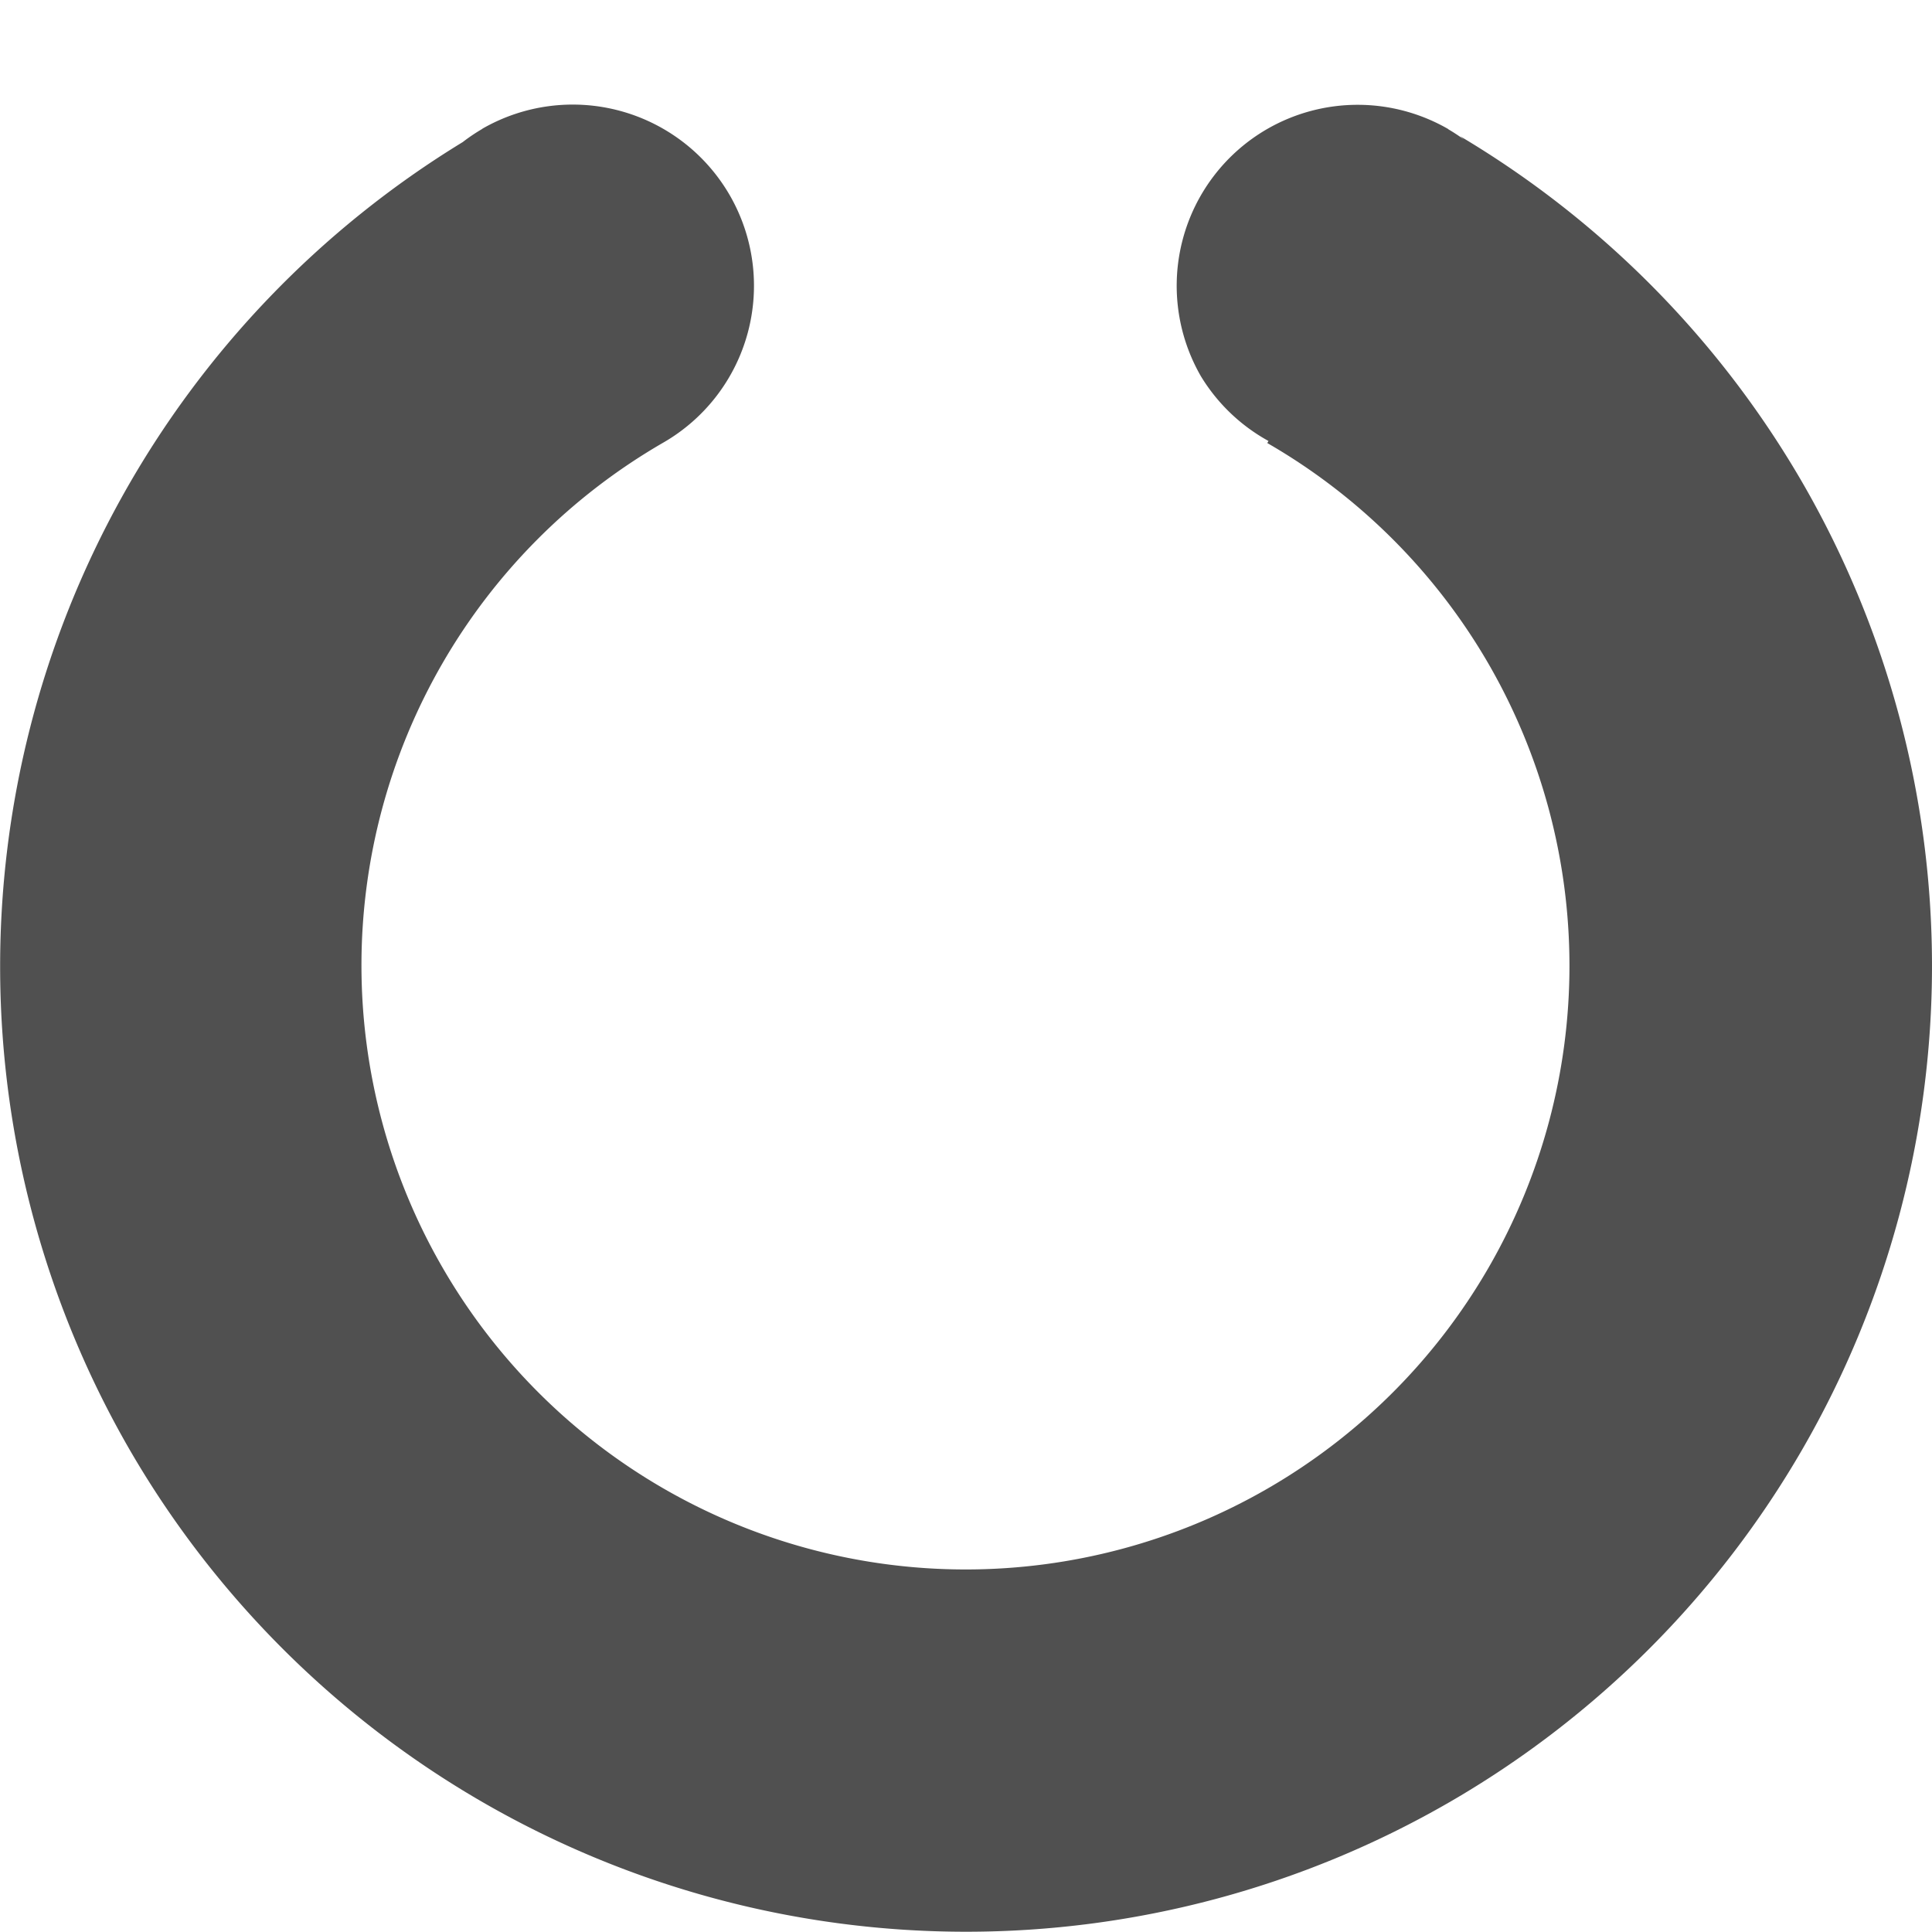 <?xml version="1.0" encoding="UTF-8" standalone="no"?>
<!-- 2024-07-26 20:55:02 Generated by QCAD 3.29.4 SVG Exporter -->

<svg
   width="16"
   height="16"
   viewBox="52 -51 16 16"
   version="1.1"
   style="fill:none;stroke-linecap:round;stroke-linejoin:round"
   id="svg8"
   sodipodi:docname="spinner-16-12.svg"
   inkscape:version="1.3.2 (091e20ef0f, 2023-11-25)"
   inkscape:export-filename="spinner-16-12.png"
   inkscape:export-xdpi="96"
   inkscape:export-ydpi="96"
   xmlns:inkscape="http://www.inkscape.org/namespaces/inkscape"
   xmlns:sodipodi="http://sodipodi.sourceforge.net/DTD/sodipodi-0.dtd"
   xmlns="http://www.w3.org/2000/svg"
   xmlns:svg="http://www.w3.org/2000/svg"
   xmlns:rdf="http://www.w3.org/1999/02/22-rdf-syntax-ns#"
   xmlns:cc="http://creativecommons.org/ns#"
   xmlns:dc="http://purl.org/dc/elements/1.1/">
  <defs
     id="defs8" />
  <sodipodi:namedview
     id="namedview8"
     pagecolor="#ffffff"
     bordercolor="#cccccc"
     borderopacity="1"
     inkscape:showpageshadow="0"
     inkscape:pageopacity="1"
     inkscape:pagecheckerboard="0"
     inkscape:deskcolor="#d1d1d1"
     inkscape:document-units="px"
     inkscape:zoom="54.215385"
     inkscape:cx="8.0051078"
     inkscape:cy="7.9958853"
     inkscape:window-width="1920"
     inkscape:window-height="1056"
     inkscape:window-x="0"
     inkscape:window-y="24"
     inkscape:window-maximized="1"
     inkscape:current-layer="g8" />
  <g
     transform="scale(1,-1)"
     id="g8">
    <!-- Linie -->
    <!-- Linie -->
    <!-- Linie -->
    <!-- Linie -->
    <!-- Kreis -->
    <path
       id="path10"
       style="fill:#505050;fill-opacity:1;stroke:none;stroke-width:0.25;stroke-dasharray:none"
       d="m 55.995,49.933 a 1.5,1.501 58.651 0 1 -0.162,-0.109 8.001,8.004 58.656 0 1 -0.003,-0.002 8.001,8.004 58.656 0 1 -2.762,-10.818 8.001,8.004 58.656 0 1 10.932,-2.931 8.001,8.004 58.656 0 1 2.927,10.93 8.001,8.004 58.656 0 1 -2.835,2.869 1.5,1.501 58.651 0 0 0.031,-0.027 1.5,1.501 58.651 0 1 -0.128,0.084 1.5,1.501 58.651 0 1 -9.72e-4,0.002 1.5,1.501 58.651 0 1 -1.499,0.001 1.5,1.501 58.651 0 1 -0.549,-2.049 1.5,1.501 58.651 0 1 0.559,-0.535 l -0.01,-0.017 a 5,5.002 58.657 0 0 1.832,-1.828 5,5.002 58.657 0 0 -1.83,-6.831 5,5.002 58.657 0 0 -6.833,1.832 5,5.002 58.657 0 0 1.83,6.831 1.5,1.501 58.651 0 1 0.549,2.049 1.5,1.501 58.651 0 1 -2.05,0.549 z m -0.356,-0.289 a 1.5,1.501 58.651 0 1 -0.014,-0.015 1.5,1.501 58.651 0 0 0.014,0.015 z M 55.277,48.333 a 1.5,1.501 58.651 0 1 0.005,-0.02 1.5,1.501 58.651 0 0 -0.005,0.02 z m 0.458,-0.805 a 1.5,1.501 58.651 0 1 0.015,-0.014 1.5,1.501 58.651 0 0 -0.015,0.014 z m 1.312,-0.362 a 1.5,1.501 58.651 0 1 0.02,0.005 1.5,1.501 58.651 0 0 -0.02,-0.005 z m 7.273,2.51 a 1.5,1.501 58.651 0 0 0.058,-0.066 1.5,1.501 58.651 0 1 -0.058,0.066 z m 0.39,-0.722 a 1.5,1.501 58.651 0 0 0.005,-0.02 1.5,1.501 58.651 0 1 -0.005,0.02 z M 62.981,47.173 a 1.5,1.501 58.651 0 1 0.021,-0.006 1.5,1.501 58.651 0 0 -0.021,0.006 z m 0.511,-0.01 a 1.5,1.501 58.651 0 1 0.037,0.006 1.5,1.501 58.651 0 0 -0.037,-0.006 z m 0.877,0.474 a 1.5,1.501 58.651 0 0 -0.014,-0.015 1.5,1.501 58.651 0 1 0.014,0.015 z" />
    <!-- Linie -->
    <!-- Linie -->
    <!-- Kreis -->
    <!-- Kreis -->
    <!-- Kreis -->
  </g>
</svg>
